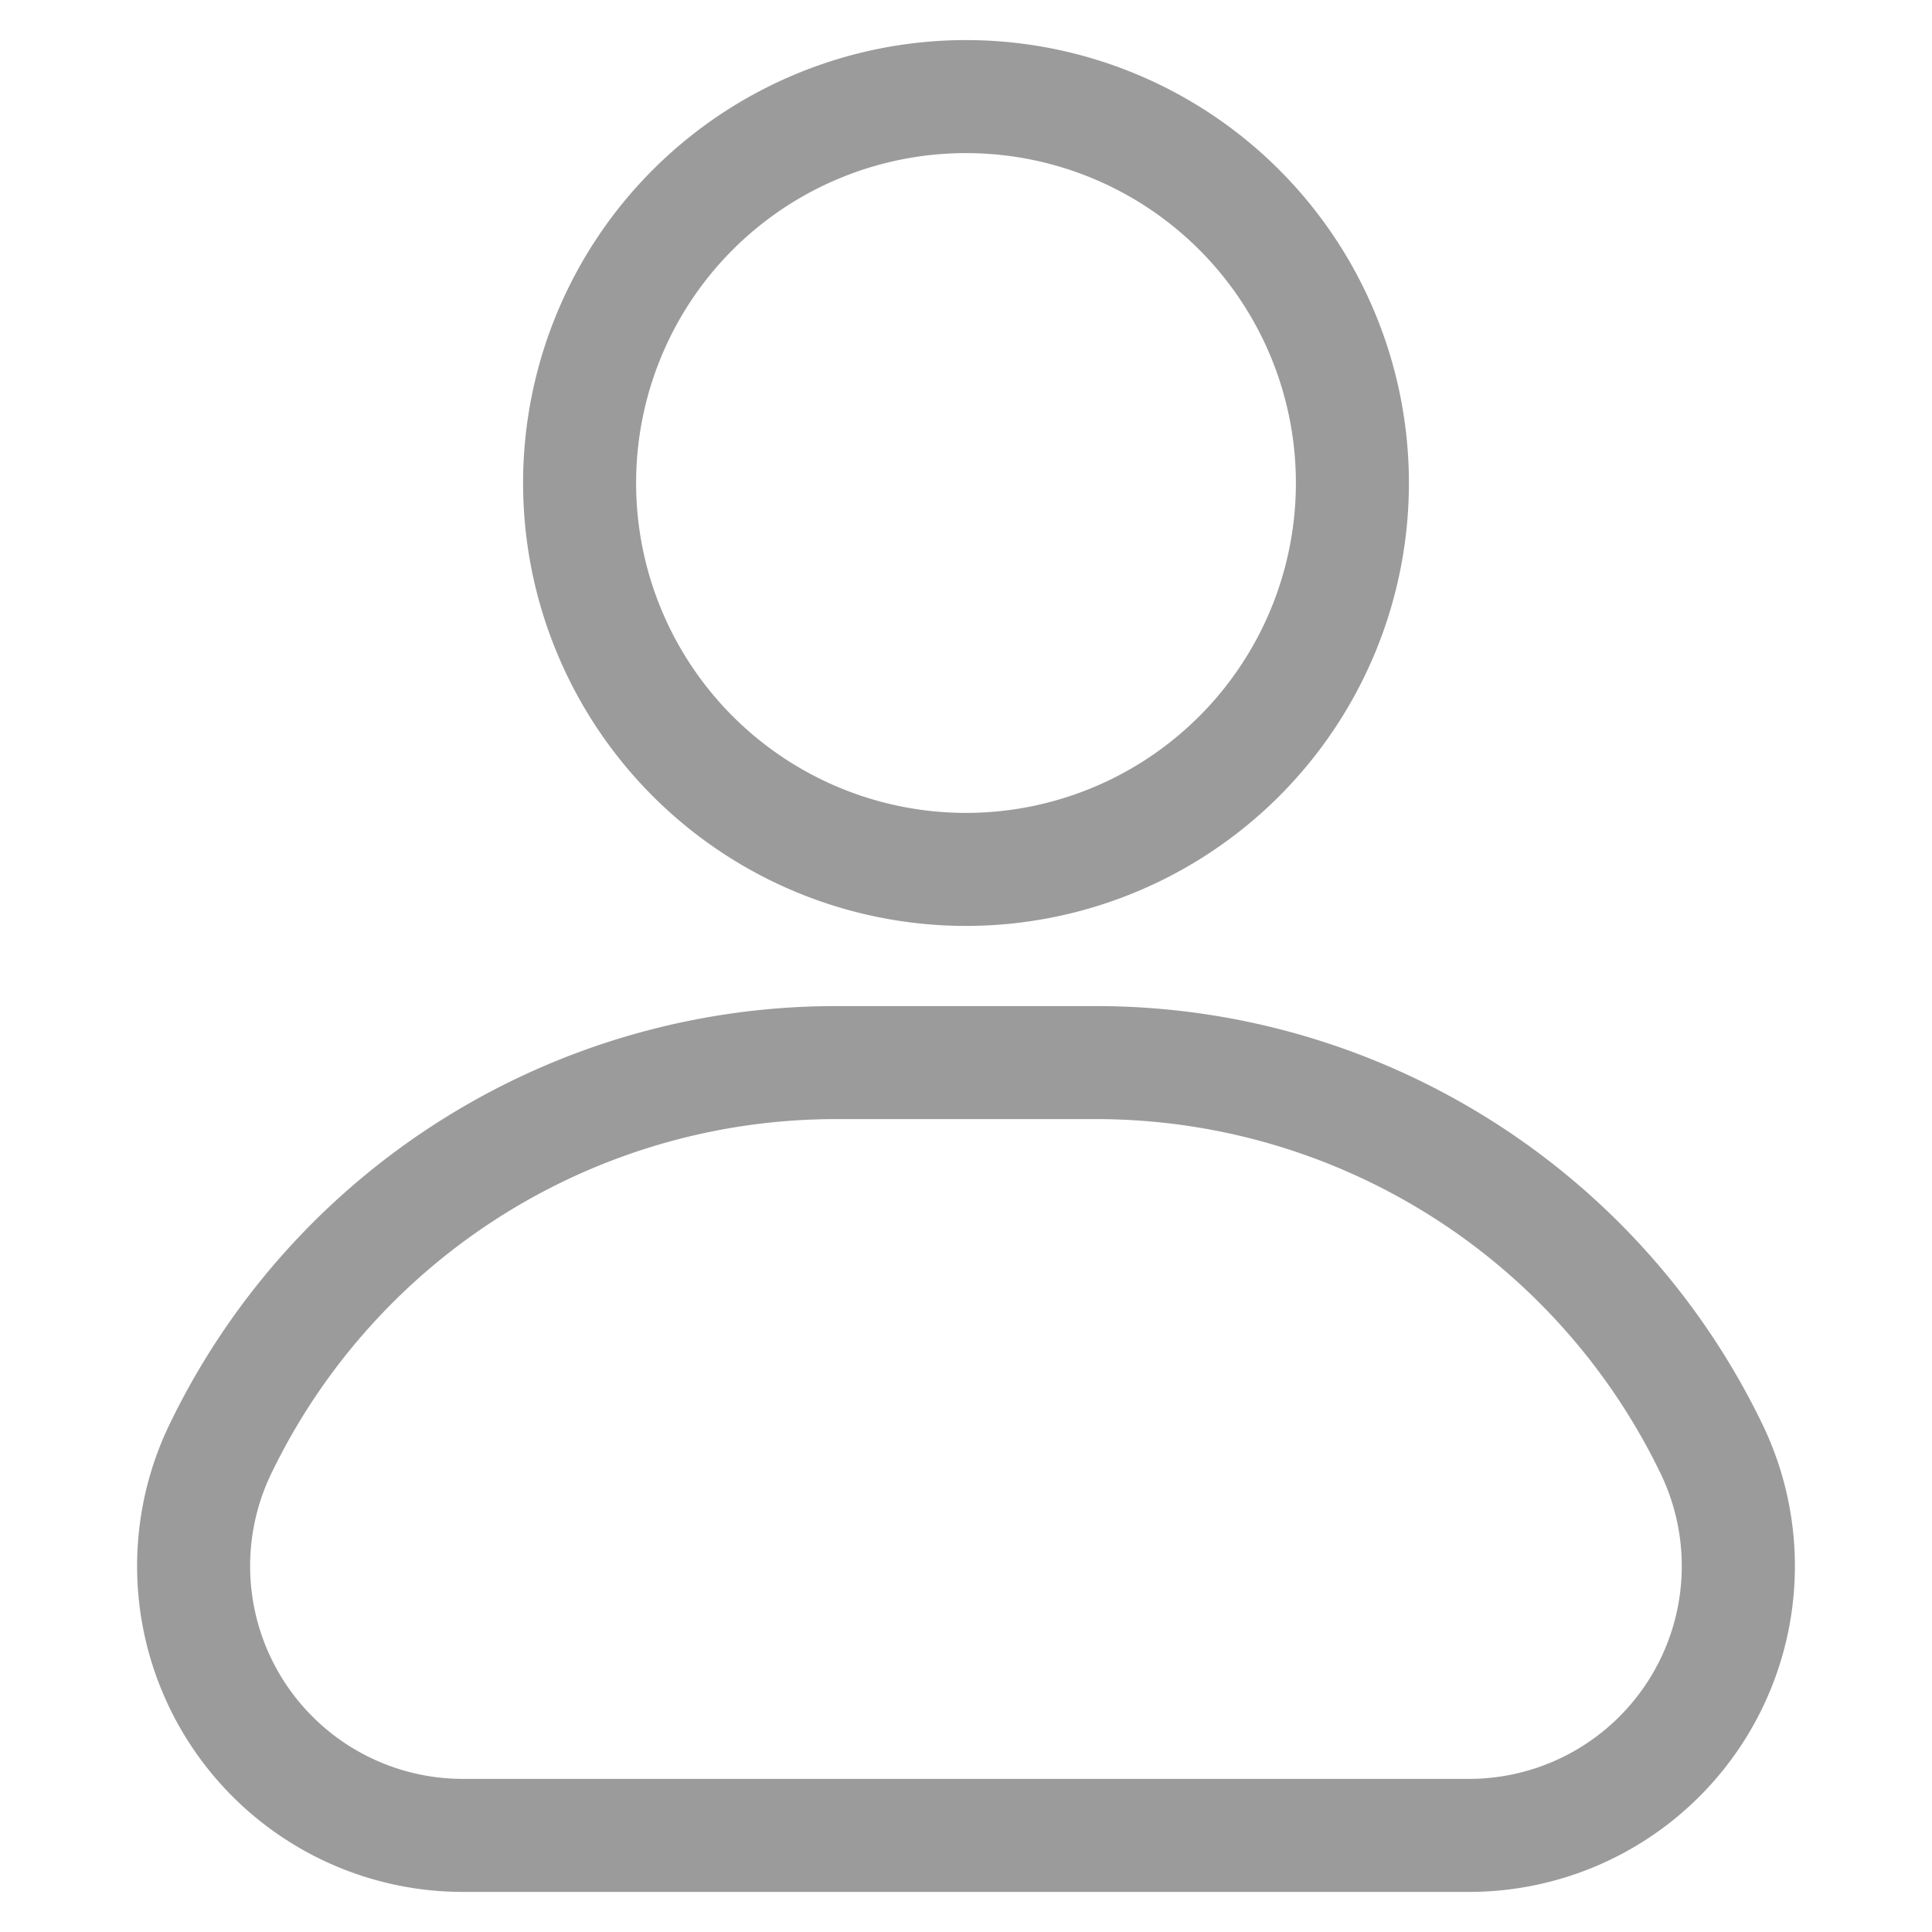 <!--suppress XmlDefaultAttributeValue -->
<svg xmlns="http://www.w3.org/2000/svg" width="20" height="20" viewBox="0 0 20 20">
    <g fill="none" fill-rule="nonzero">
        <path d="M0 0h20v20H0z"/>
        <path fill="#9B9B9B" d="M8.652 11.585a6.488 6.488 0 0 0-5.844 3.67 2.203 2.203 0 0 0 1.985 3.16h10.413a2.203 2.203 0 0 0 1.985-3.16 6.488 6.488 0 0 0-5.844-3.67H8.652zm0-1.17h2.695c2.94 0 5.62 1.683 6.898 4.33a3.373 3.373 0 0 1-3.039 4.84H4.793a3.373 3.373 0 0 1-3.038-4.84 7.658 7.658 0 0 1 6.897-4.33zM10 1.585a3.415 3.415 0 1 0 0 6.83 3.415 3.415 0 0 0 0-6.83zm0-1.17a4.585 4.585 0 1 1 0 9.17 4.585 4.585 0 0 1 0-9.17z"/>
    </g>
</svg>
